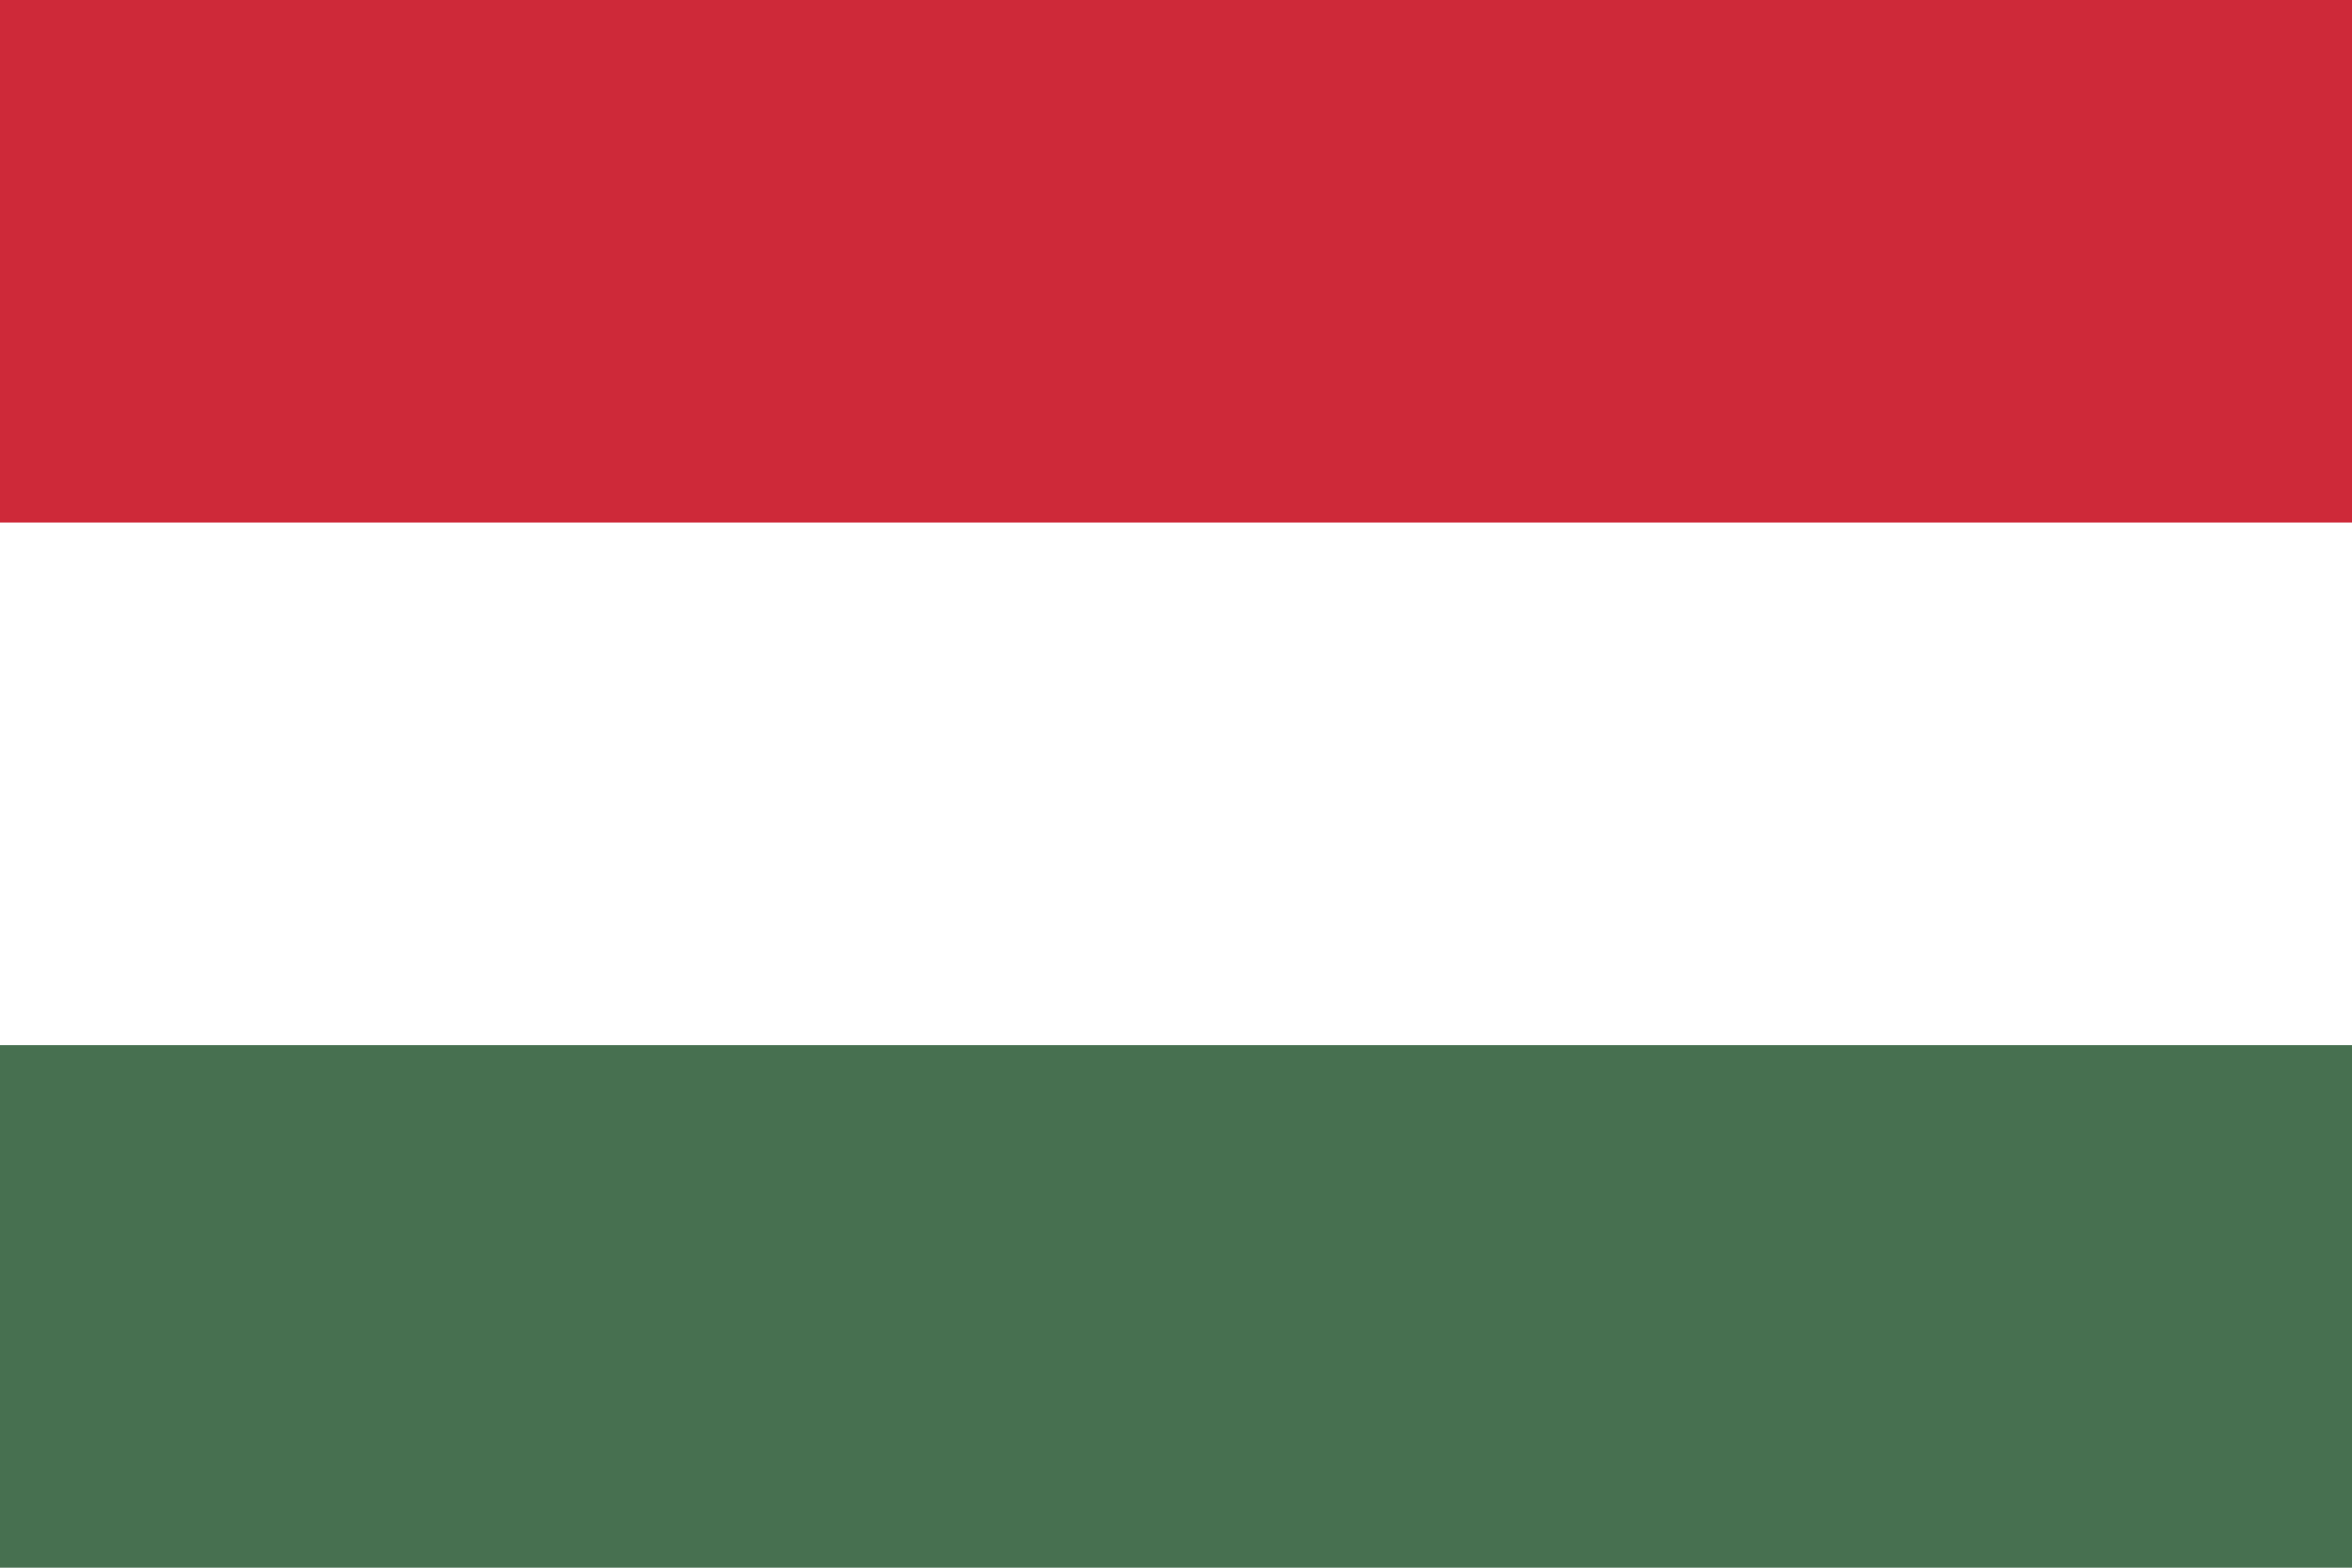 <?xml version="1.0" encoding="utf-8"?>
<svg viewBox="0 0 60 40" xmlns="http://www.w3.org/2000/svg">
  <path fill="#477050" d="M 0 0 L 60 0 L 60 40 L 0 40 Z"/>
  <path fill="#FFF" d="M 0 0 L 60 0 L 60 26.667 L 0 26.667 Z"/>
  <path fill="#CE2939" d="M 0 0 L 60 0 L 60 13.333 L 0 13.333 Z"/>
</svg>